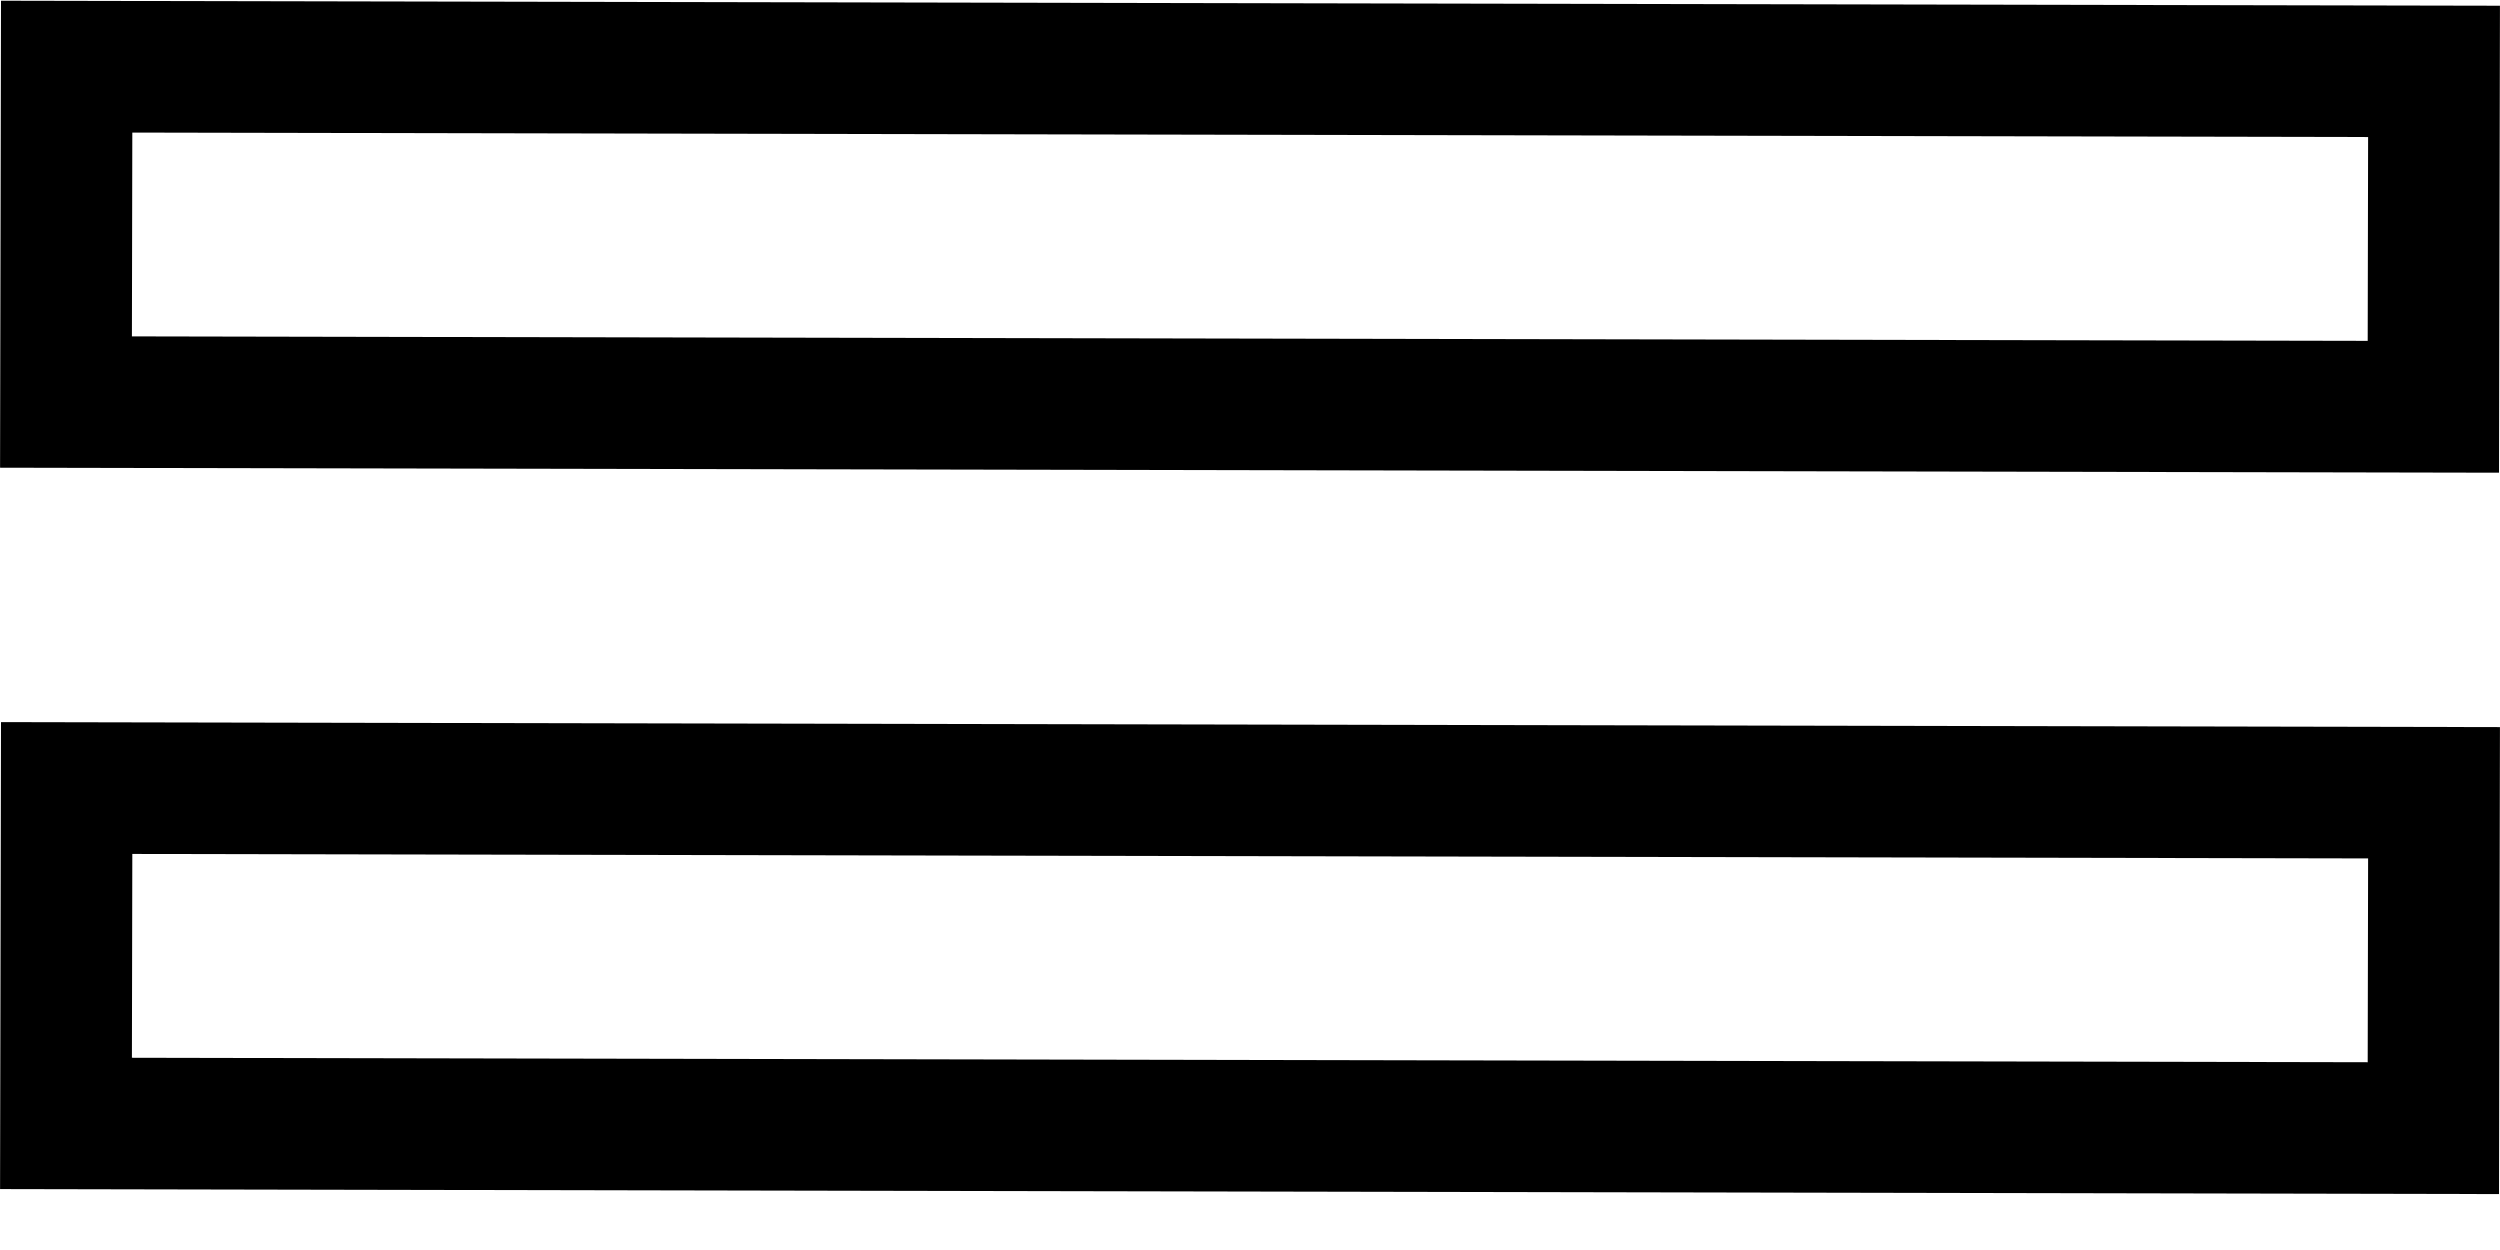 <svg width="38" height="19" viewBox="0 0 38 19" fill="none" xmlns="http://www.w3.org/2000/svg">
<g>
<rect x="-0.998" y="-1.002" width="35.984" height="5.098" transform="matrix(-1 -0.002 0.002 -1 35.991 16.144)" stroke="black" stroke-width="2"/>
<rect x="-0.998" y="-1.002" width="35.984" height="5.098" transform="matrix(-1 -0.002 0.002 -1 35.991 5.179)" stroke="black" stroke-width="2"/>
</g>
</svg>
